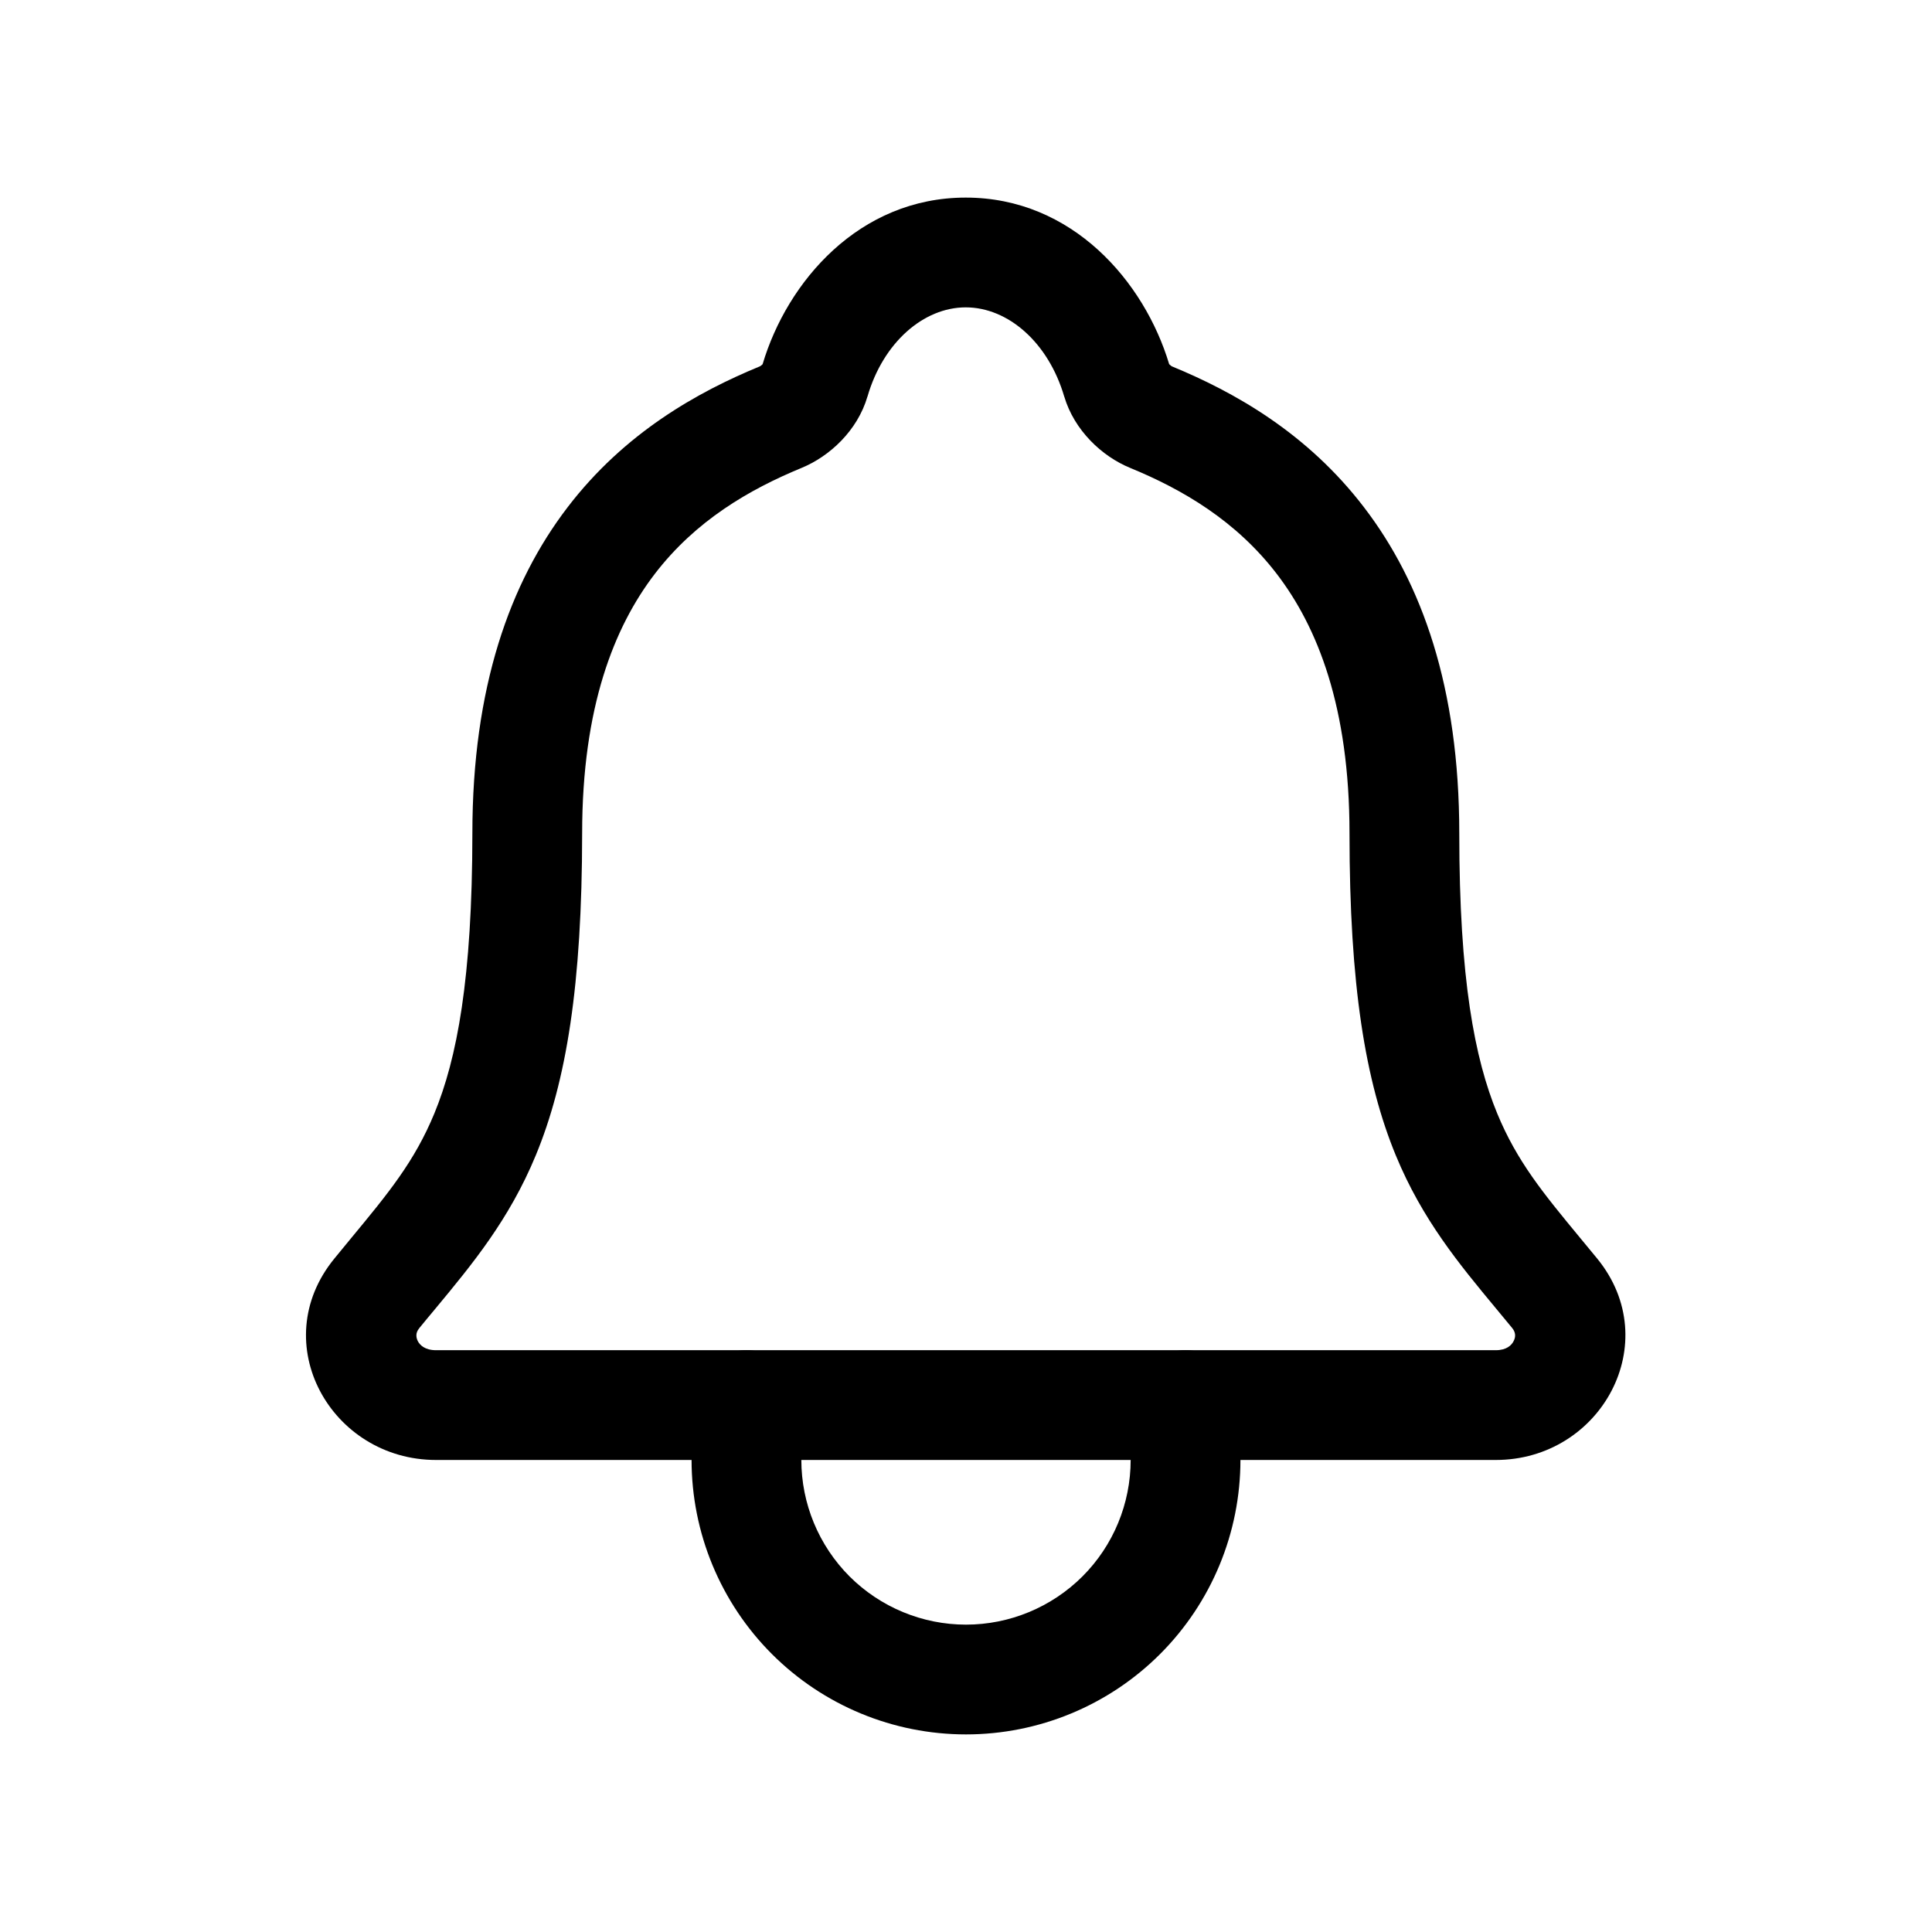 <svg width="22" height="22" viewBox="0 0 22 22" fill="none" xmlns="http://www.w3.org/2000/svg">
<path fill-rule="evenodd" clip-rule="evenodd" d="M8.684 4.147C8.963 3.208 9.783 2.25 10.997 2.25C12.212 2.25 13.031 3.208 13.313 4.145C13.314 4.147 13.316 4.149 13.318 4.151C13.324 4.157 13.331 4.163 13.337 4.167C13.342 4.171 13.345 4.172 13.345 4.172C14.052 4.463 14.884 4.928 15.534 5.779C16.191 6.637 16.617 7.828 16.617 9.49C16.617 11.147 16.792 12.056 17.049 12.679C17.275 13.226 17.572 13.586 17.994 14.097C18.056 14.172 18.12 14.25 18.188 14.332C18.966 15.286 18.231 16.625 17.032 16.625H4.966C3.77 16.625 3.022 15.293 3.807 14.332C3.874 14.25 3.939 14.172 4 14.097C4.423 13.586 4.72 13.226 4.946 12.679C5.203 12.056 5.378 11.147 5.379 9.49M8.684 4.147C8.683 4.148 8.681 4.149 8.68 4.151C8.674 4.157 8.668 4.162 8.662 4.166C8.656 4.17 8.652 4.172 8.652 4.172C7.945 4.463 7.112 4.927 6.462 5.778C5.806 6.636 5.379 7.827 5.379 9.49M10.997 3.5C10.516 3.5 10.057 3.901 9.879 4.513L9.878 4.515C9.764 4.905 9.446 5.197 9.128 5.328C9.128 5.328 9.128 5.328 9.128 5.328C8.531 5.574 7.92 5.929 7.454 6.538C6.994 7.14 6.629 8.051 6.629 9.49C6.628 11.218 6.449 12.315 6.101 13.156C5.798 13.889 5.376 14.398 4.957 14.903C4.896 14.976 4.835 15.049 4.775 15.123C4.75 15.154 4.743 15.179 4.742 15.197C4.74 15.219 4.744 15.244 4.757 15.27C4.78 15.316 4.838 15.375 4.966 15.375H17.032C17.156 15.375 17.213 15.318 17.236 15.271C17.262 15.221 17.259 15.171 17.22 15.123C17.159 15.049 17.099 14.976 17.038 14.903C16.619 14.398 16.196 13.889 15.894 13.156C15.547 12.314 15.367 11.218 15.367 9.49C15.367 8.052 15.003 7.142 14.541 6.538C14.075 5.929 13.465 5.573 12.869 5.328C12.547 5.196 12.233 4.9 12.119 4.516L12.118 4.514C11.938 3.901 11.479 3.5 10.997 3.5Z" fill="black"/>
<path fill-rule="evenodd" clip-rule="evenodd" d="M8.5 15.375C8.845 15.375 9.125 15.655 9.125 16V16.625C9.125 17.122 9.323 17.599 9.674 17.951C10.026 18.302 10.503 18.5 11 18.5C11.497 18.5 11.974 18.302 12.326 17.951C12.678 17.599 12.875 17.122 12.875 16.625V16C12.875 15.655 13.155 15.375 13.5 15.375C13.845 15.375 14.125 15.655 14.125 16V16.625C14.125 17.454 13.796 18.249 13.21 18.835C12.624 19.421 11.829 19.75 11 19.75C10.171 19.75 9.376 19.421 8.79 18.835C8.204 18.249 7.875 17.454 7.875 16.625V16C7.875 15.655 8.155 15.375 8.5 15.375Z" fill="black"/>
</svg>
